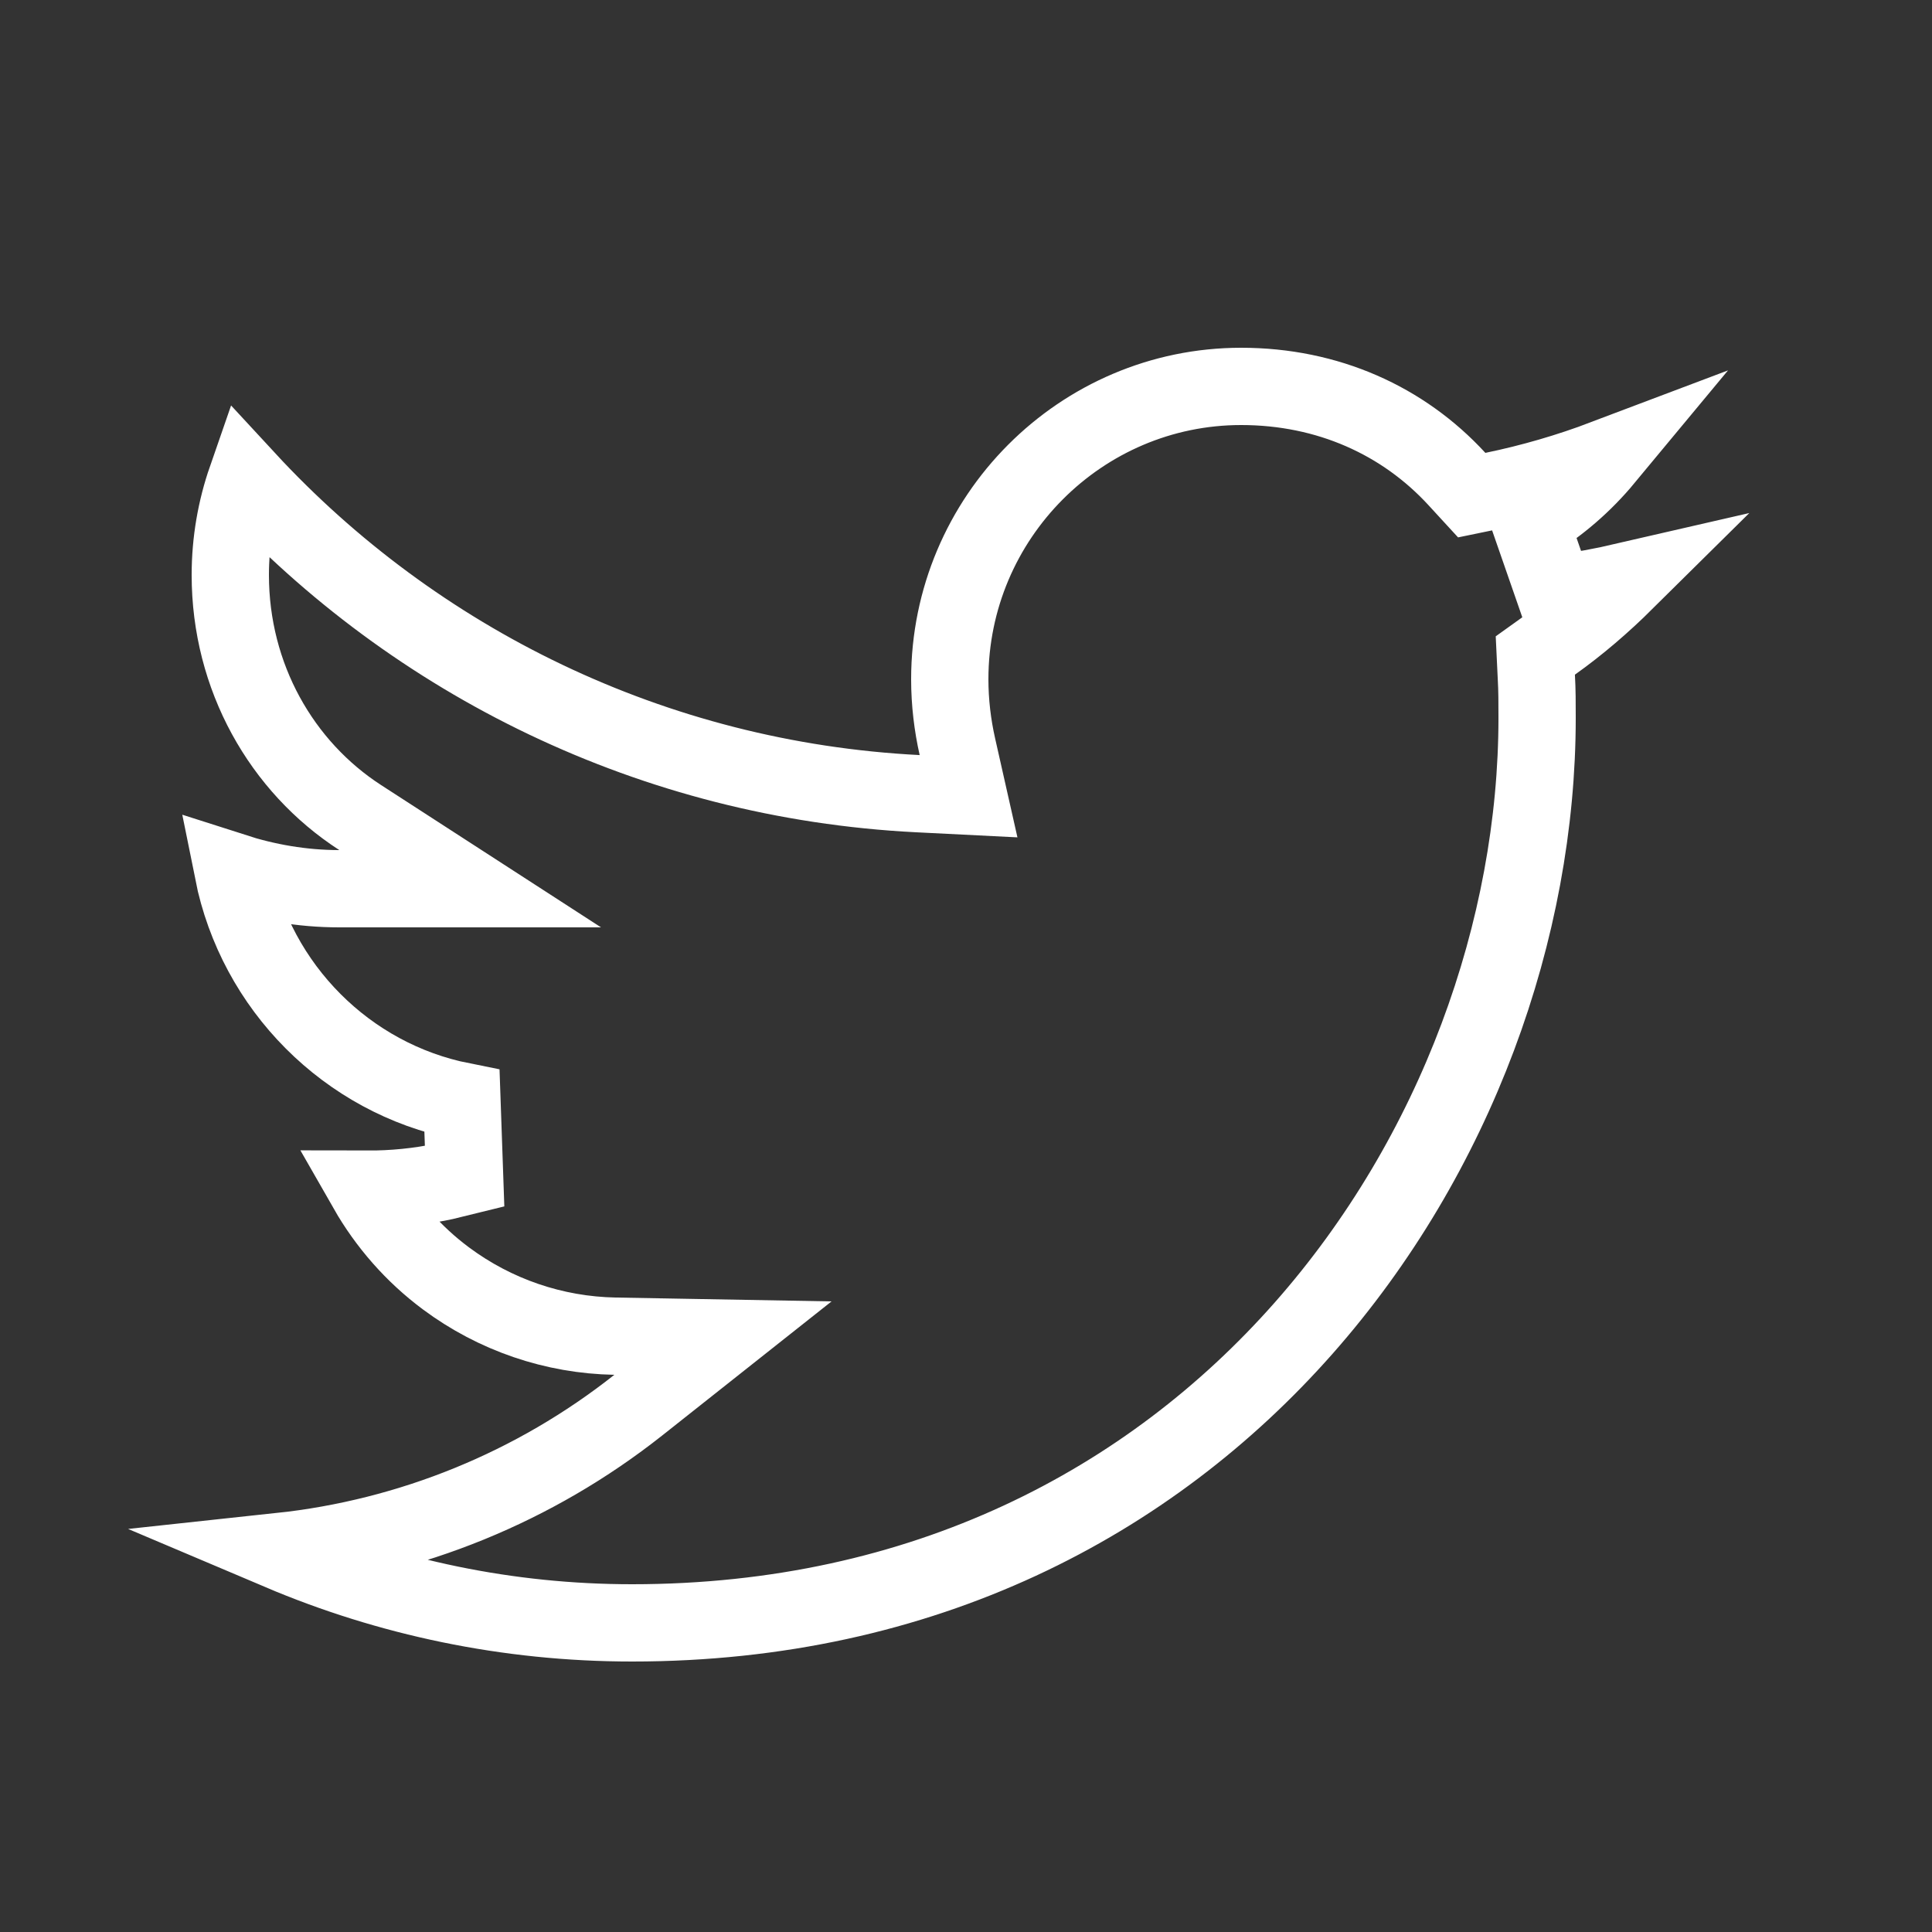 <svg width="25" height="25" viewBox="0 0 25 25" fill="none" xmlns="http://www.w3.org/2000/svg">
<rect x="0" y="0" width="25" height="25" fill="#333333" stroke="none"/>
<path d="M16.06 5C17.182 5 18.158 5.443 18.852 6.198L19.044 6.407L19.321 6.35C19.816 6.248 20.299 6.107 20.767 5.93C20.494 6.259 20.169 6.541 19.802 6.762L20.123 7.686C20.43 7.646 20.734 7.591 21.033 7.522C20.738 7.814 20.425 8.084 20.089 8.323L19.867 8.482L19.88 8.756C19.89 8.931 19.89 9.098 19.89 9.29C19.89 14.745 15.727 21 8.18 21C6.566 21 5.027 20.67 3.626 20.076C5.312 19.895 6.92 19.242 8.26 18.182L9.355 17.315L7.959 17.29C7.169 17.276 6.404 17.014 5.77 16.542C5.351 16.23 5.006 15.836 4.75 15.388C5.084 15.389 5.418 15.357 5.747 15.287L6.012 15.222L5.978 14.25C4.49 13.954 3.315 12.774 3.016 11.279C3.445 11.417 3.905 11.5 4.39 11.5H6.084L4.662 10.58C3.644 9.922 2.98 8.76 2.98 7.44C2.98 7.007 3.054 6.588 3.189 6.199C5.37 8.56 8.448 10.096 11.874 10.27L12.533 10.303L12.388 9.66C12.326 9.384 12.29 9.091 12.29 8.79C12.29 6.695 13.988 5 16.06 5Z" stroke="white"/>
</svg>
